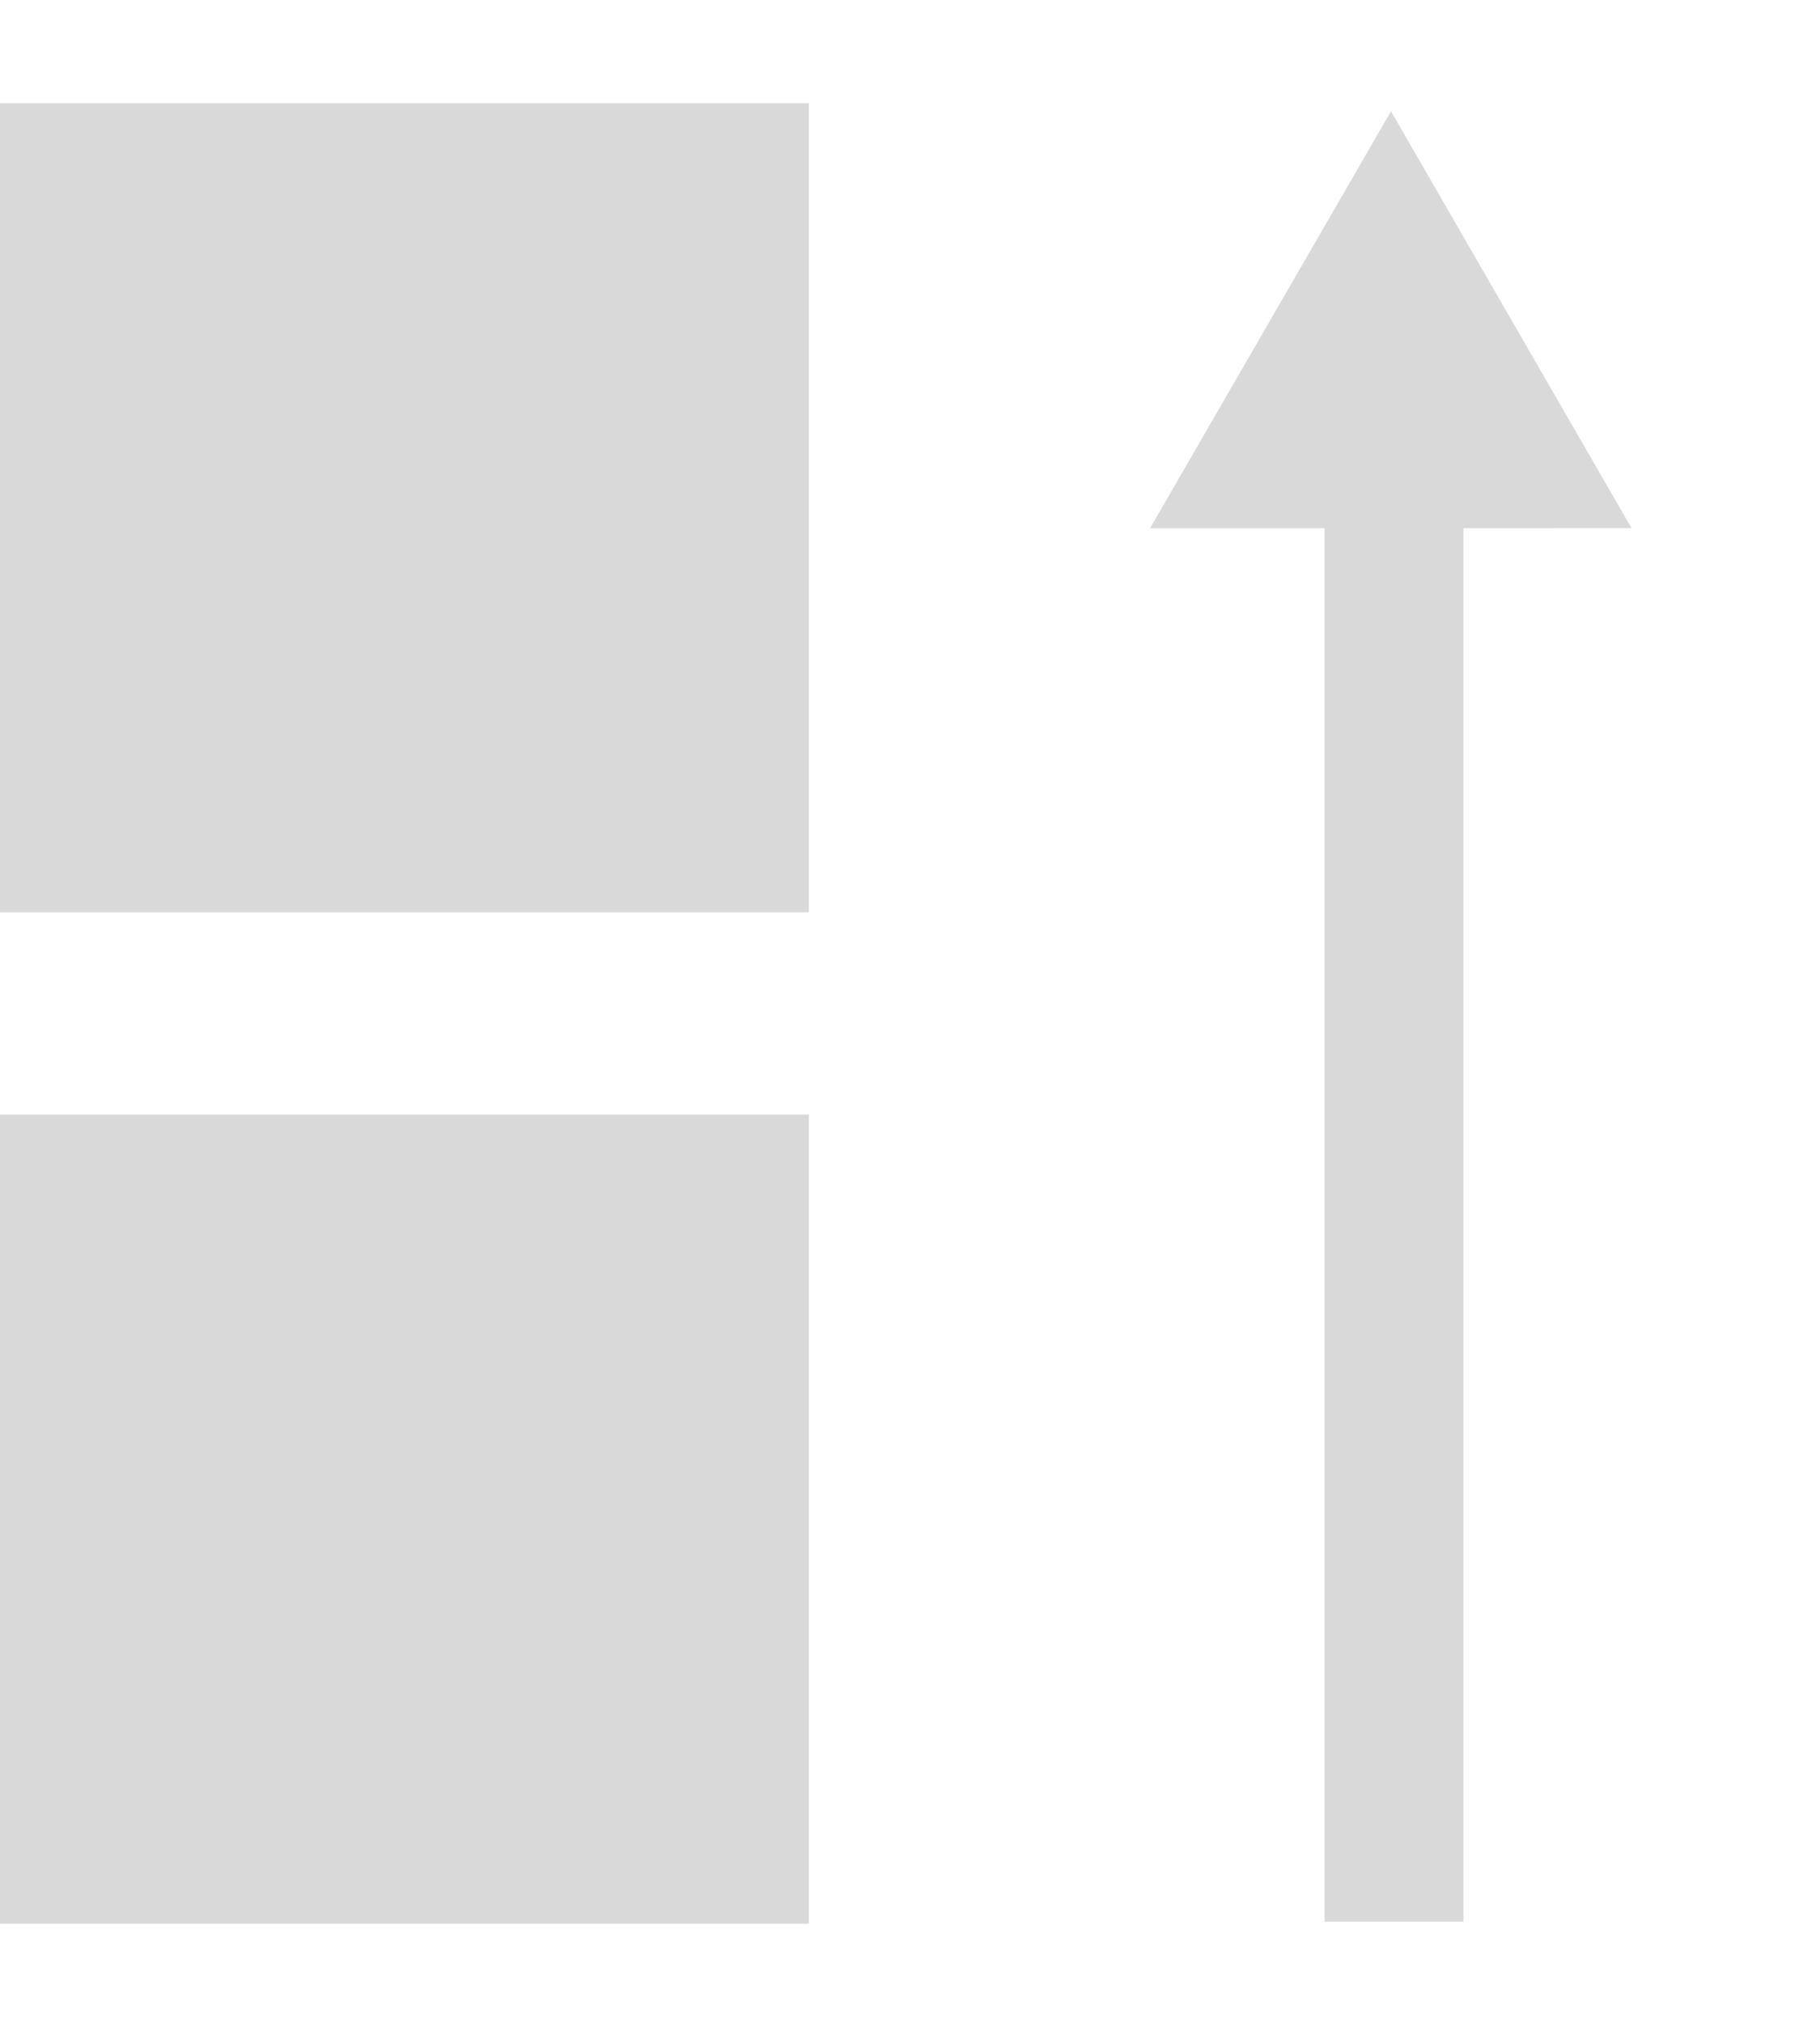 <svg width="18" height="20" viewBox="0 0 18 20" fill="none" xmlns="http://www.w3.org/2000/svg">
<g clip-path="url(#clip0_111_13)">
<rect width="8" height="8" transform="translate(0 1.02)" fill="#D9D9D9"/>
</g>
<g clip-path="url(#clip1_111_13)">
<rect width="8" height="8" transform="translate(0 11.02)" fill="#D9D9D9"/>
</g>
<g clip-path="url(#clip2_111_13)">
<rect width="14" height="1.374" transform="translate(13.1 19) rotate(-90)" fill="#D9D9D9"/>
</g>
<path d="M11.374 5.223L13.757 1.1L16.136 5.222L11.374 5.223Z" fill="#D9D9D9"/>
<defs>
<clipPath id="clip0_111_13">
<rect width="8" height="8" fill="white" transform="translate(0 1.02)"/>
</clipPath>
<clipPath id="clip1_111_13">
<rect width="8" height="8" fill="white" transform="translate(0 11.02)"/>
</clipPath>
<clipPath id="clip2_111_13">
<rect width="14" height="1.374" fill="white" transform="translate(13.1 19) rotate(-90)"/>
</clipPath>
</defs>
</svg>

